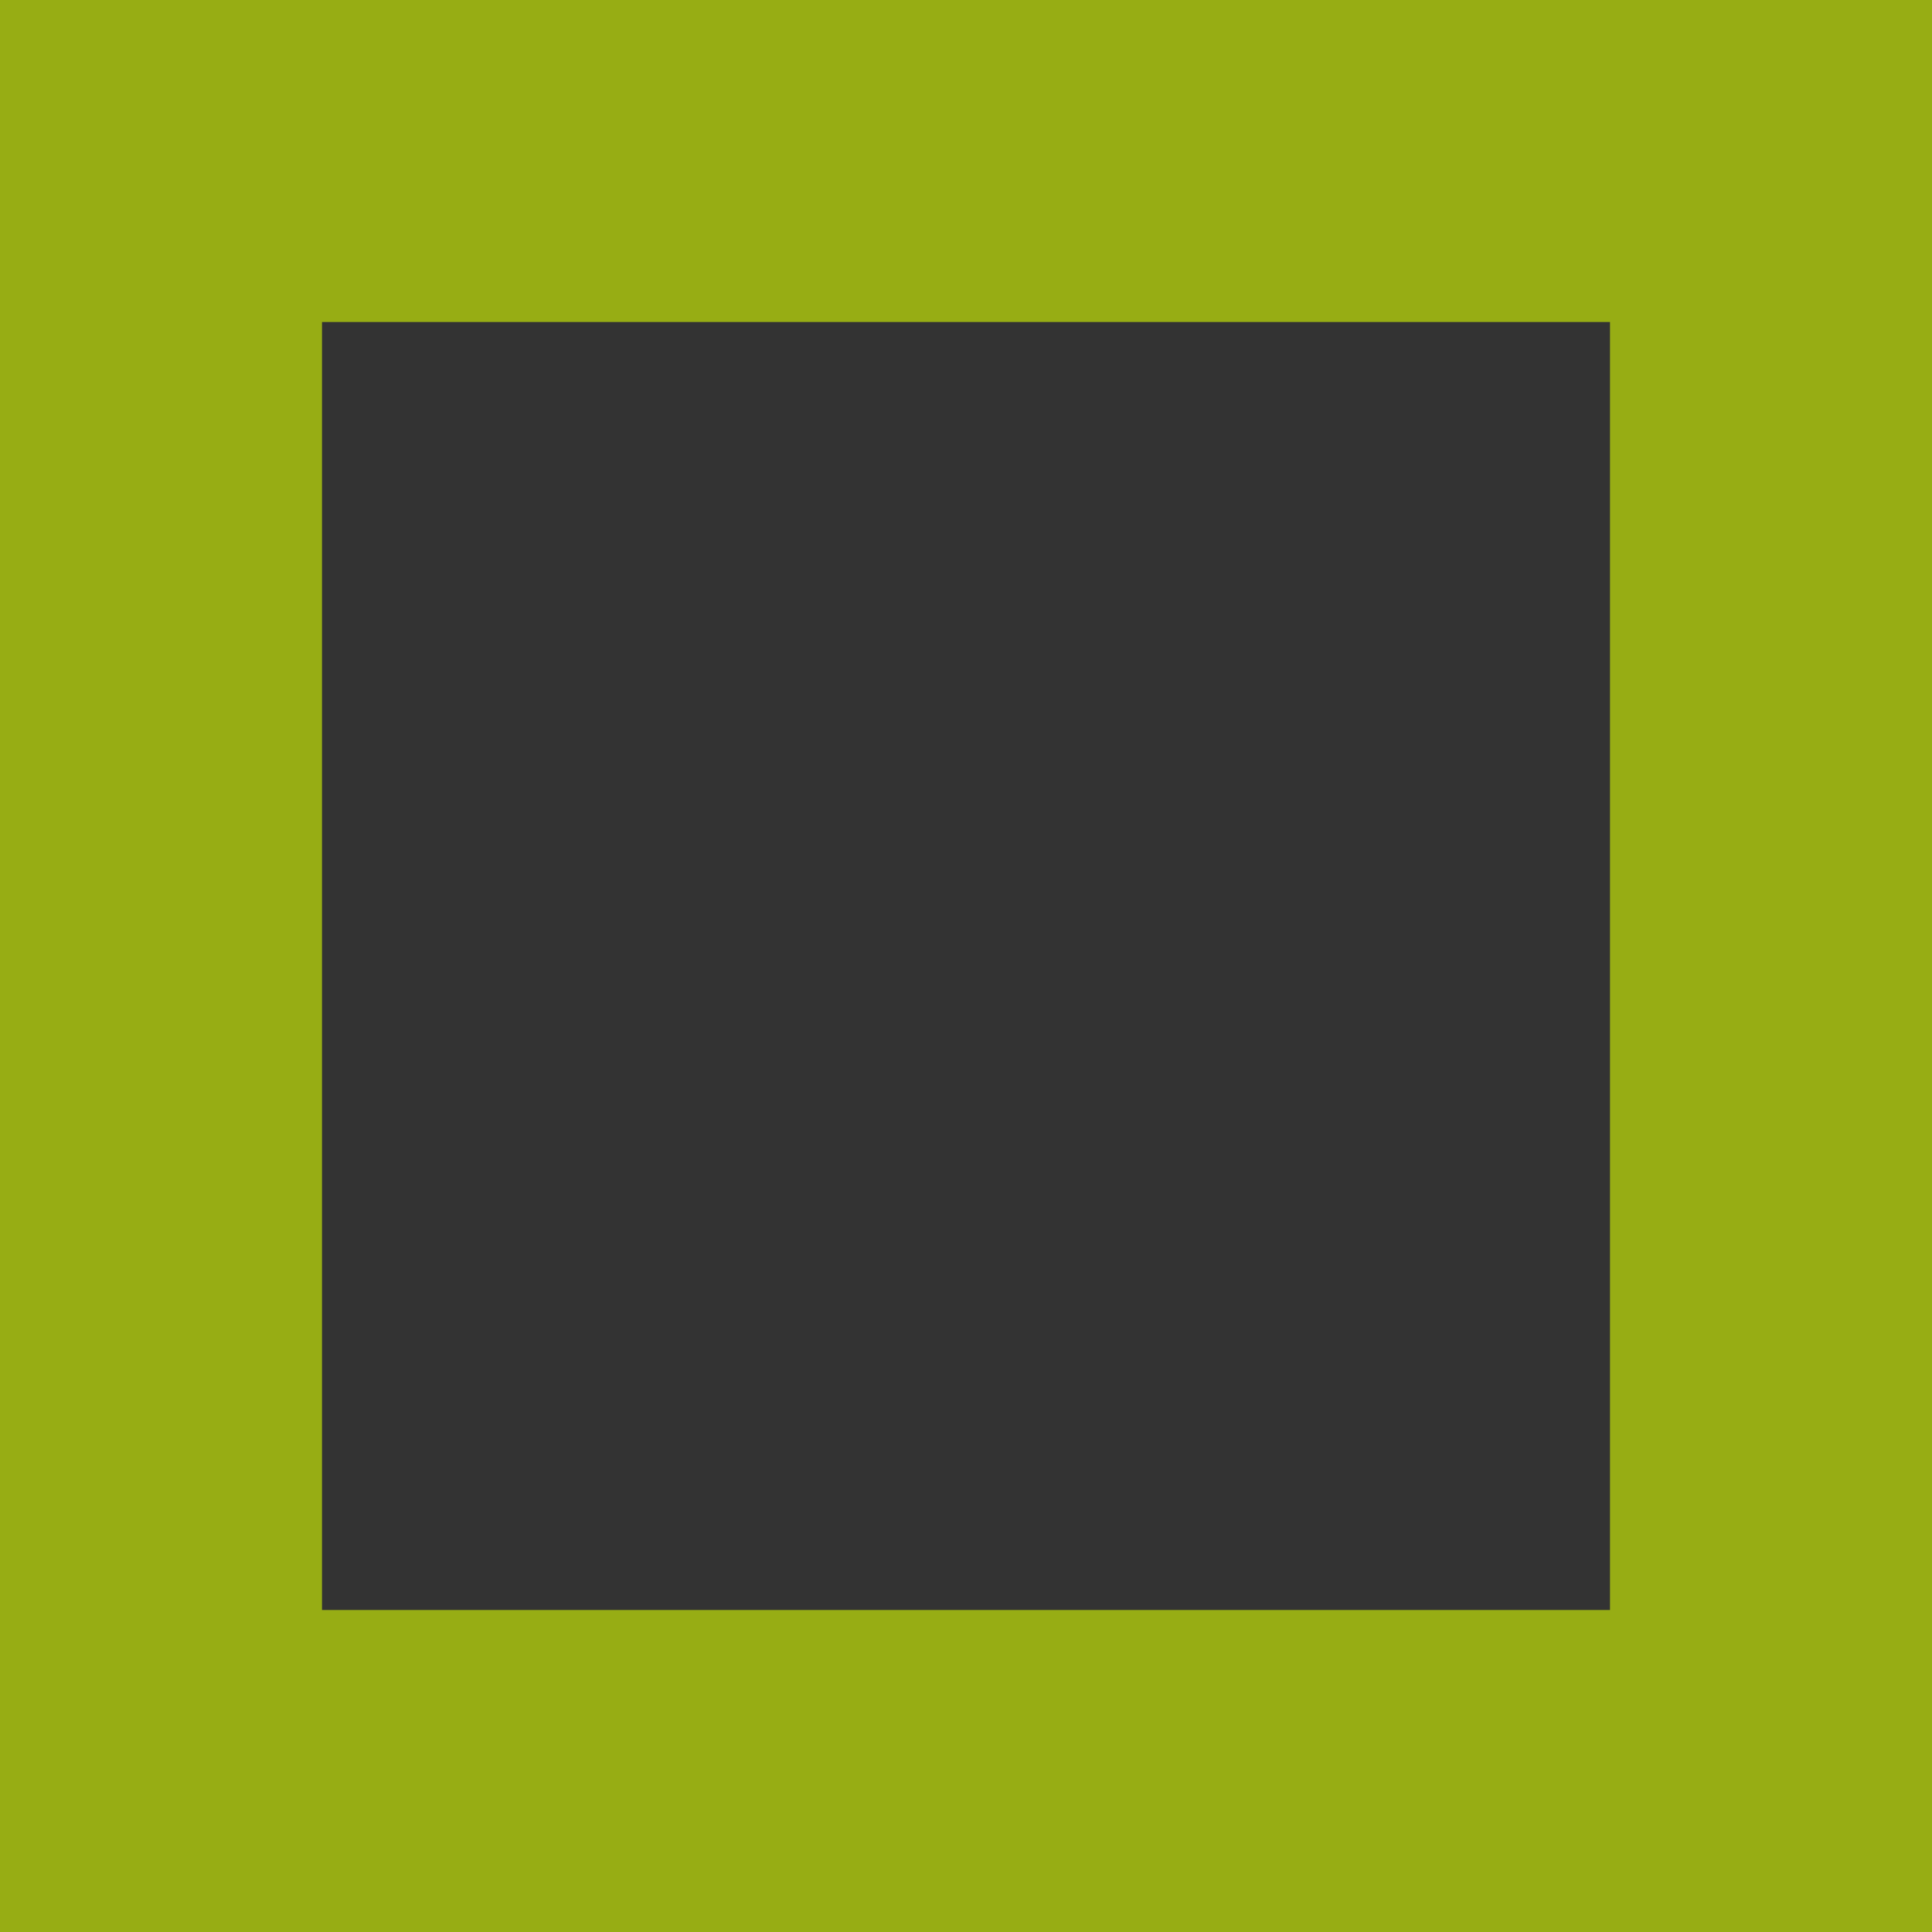 <svg width="120" height="120" viewBox="0 0 120 120" fill="none" xmlns="http://www.w3.org/2000/svg">
<rect x="0" y="0" width="120" height="120" fill="#333333" stroke="none"/>
<path d="M10 10H110V110H10V10Z" stroke="#DBFF00" stroke-opacity="0.6" stroke-width="20"/>
</svg>
